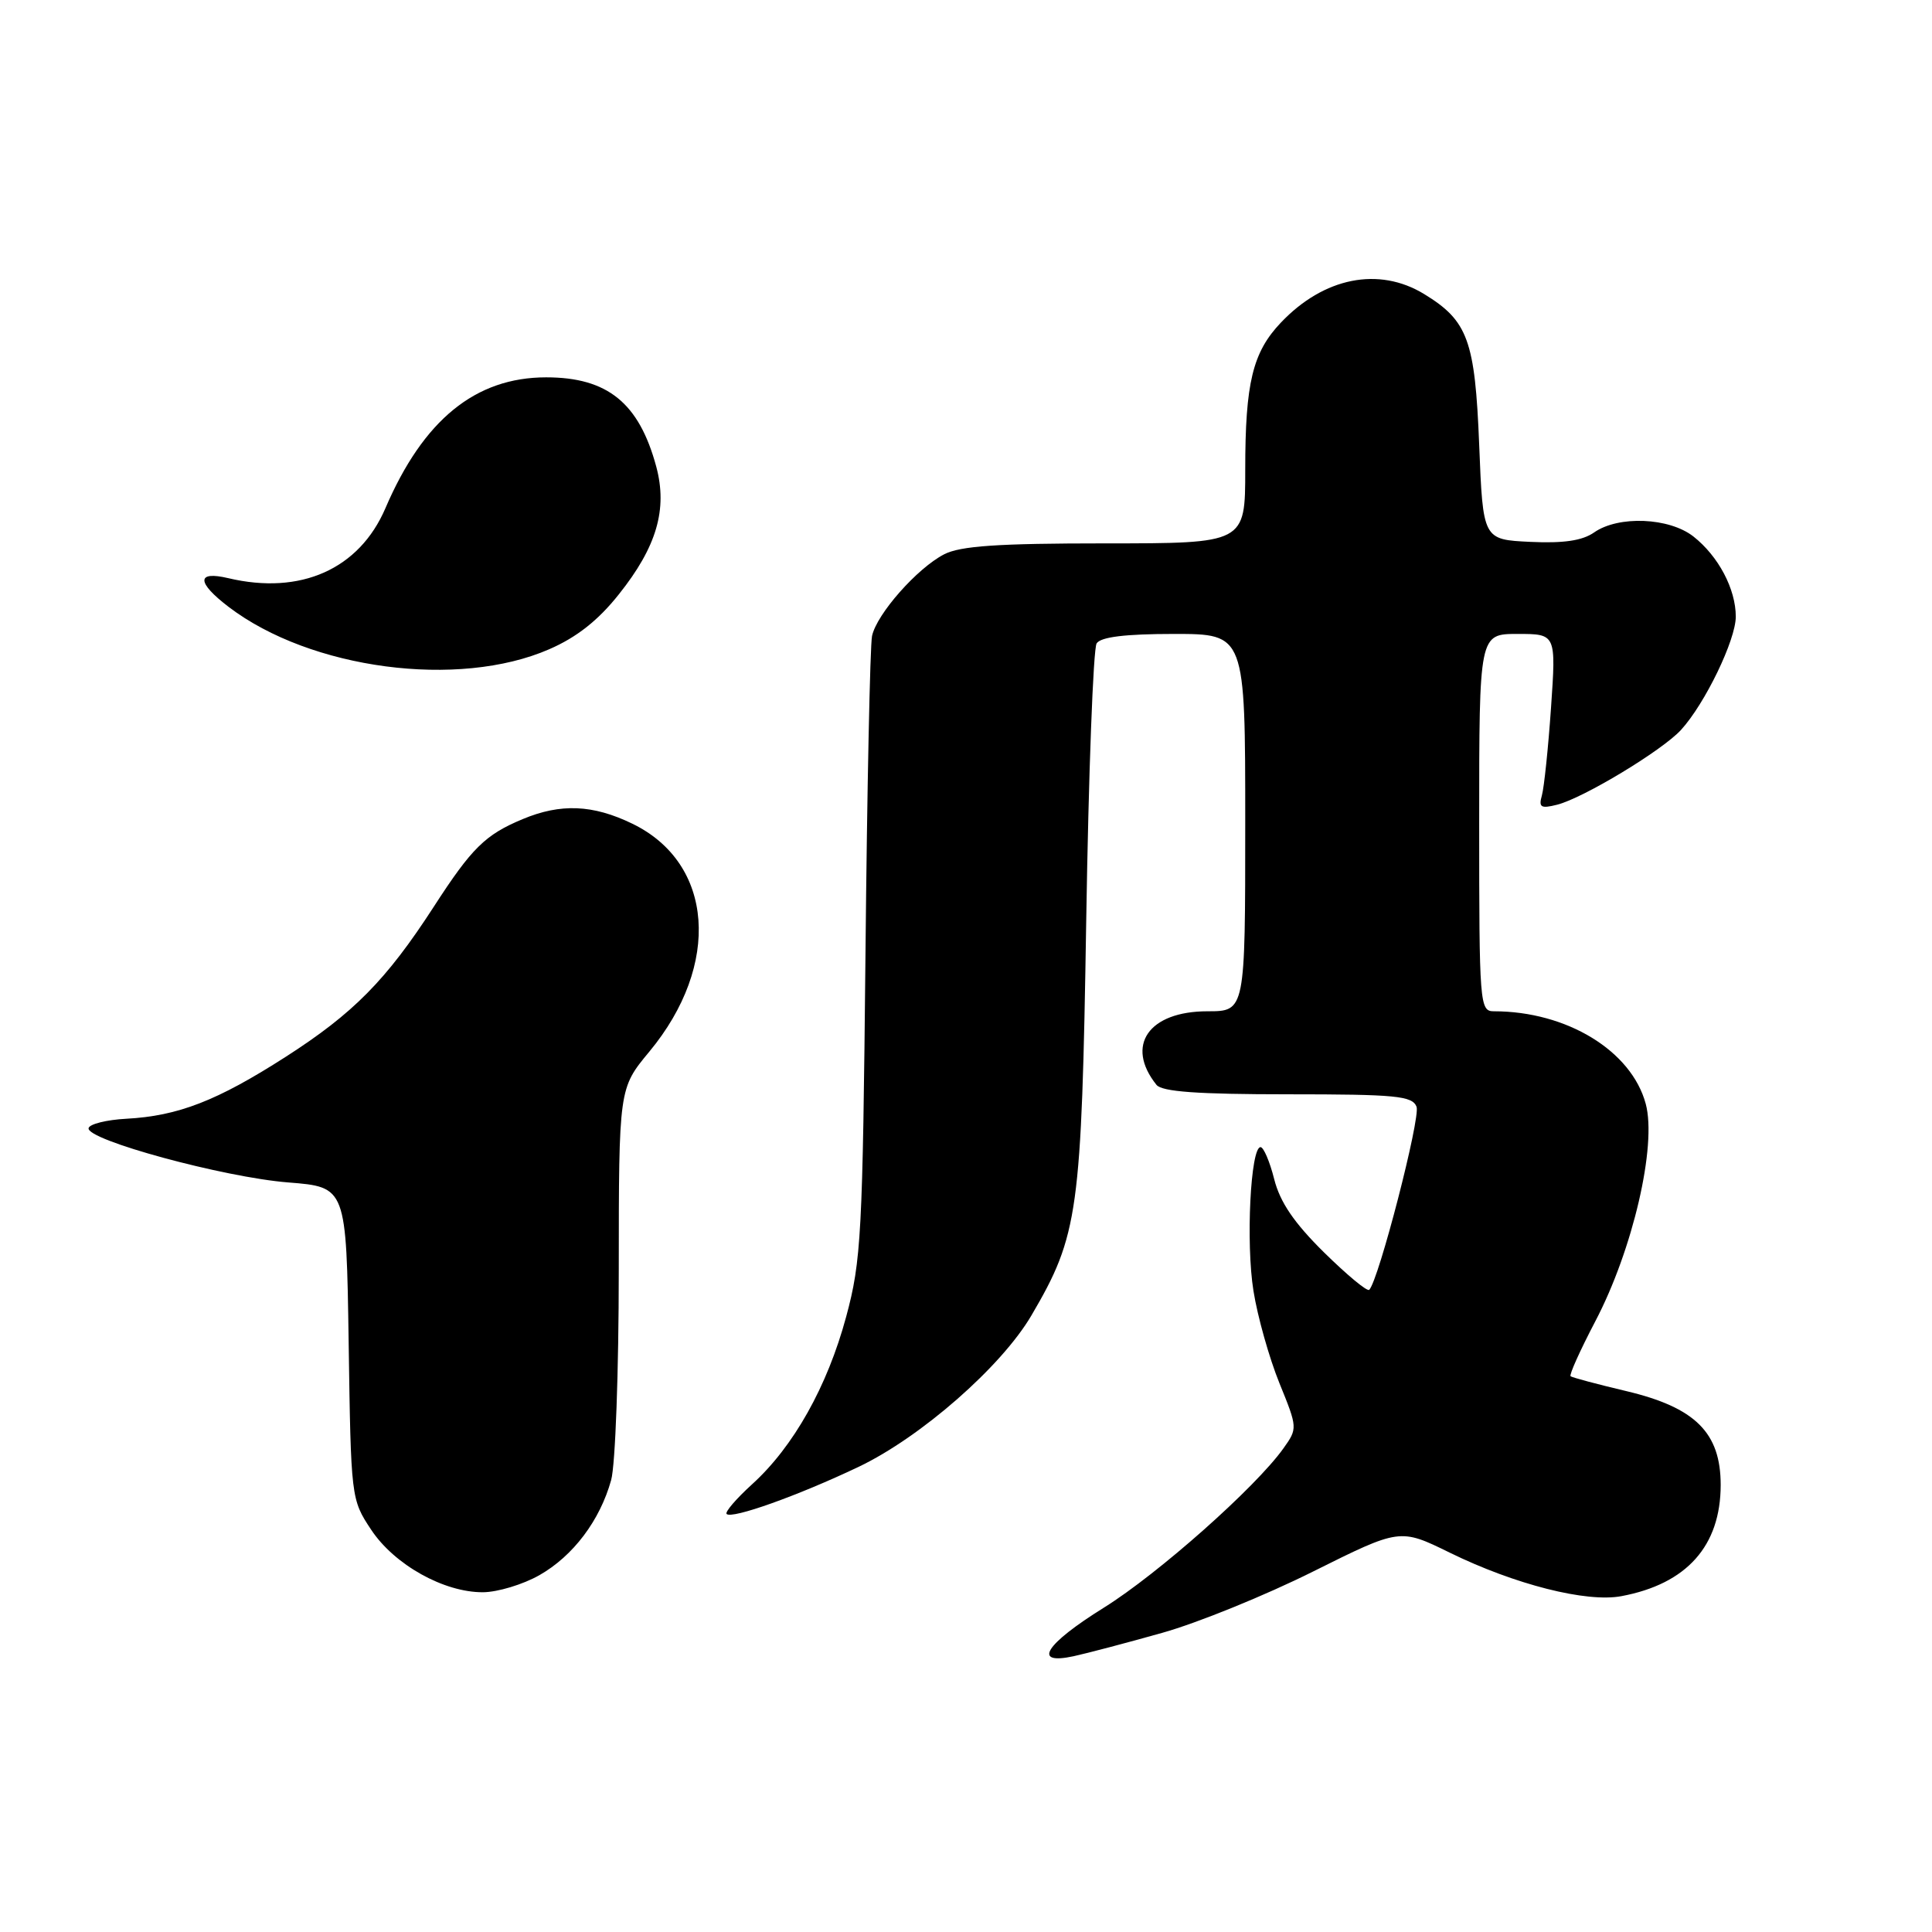 <?xml version="1.0" encoding="UTF-8" standalone="no"?>
<!DOCTYPE svg PUBLIC "-//W3C//DTD SVG 1.1//EN" "http://www.w3.org/Graphics/SVG/1.1/DTD/svg11.dtd" >
<svg xmlns="http://www.w3.org/2000/svg" xmlns:xlink="http://www.w3.org/1999/xlink" version="1.1" viewBox="0 0 256 256">
 <g >
 <path fill="currentColor"
d=" M 154.00 216.36 C 158.68 215.05 167.68 211.39 174.00 208.23 C 185.50 202.50 185.50 202.50 192.09 205.73 C 200.72 209.96 210.22 212.37 214.84 211.50 C 223.50 209.88 227.99 204.85 228.00 196.77 C 228.00 189.84 224.64 186.50 215.50 184.33 C 211.65 183.42 208.33 182.53 208.11 182.36 C 207.90 182.20 209.37 178.93 211.37 175.11 C 216.35 165.63 219.56 151.81 218.07 146.27 C 216.18 139.23 207.60 134.00 197.95 134.00 C 196.07 134.00 196.00 133.12 196.00 109.00 C 196.00 84.00 196.00 84.00 201.09 84.00 C 206.19 84.00 206.19 84.00 205.52 93.75 C 205.15 99.11 204.60 104.35 204.31 105.39 C 203.86 106.98 204.17 107.17 206.32 106.63 C 209.78 105.76 220.24 99.45 222.74 96.72 C 225.92 93.24 230.00 84.80 230.00 81.71 C 230.00 78.04 227.70 73.70 224.39 71.09 C 221.18 68.57 214.46 68.29 211.23 70.55 C 209.67 71.64 207.19 72.01 202.76 71.80 C 196.50 71.50 196.50 71.50 196.00 58.95 C 195.45 45.08 194.50 42.50 188.70 38.96 C 182.70 35.30 175.42 36.75 169.73 42.74 C 165.98 46.68 165.00 50.73 165.00 62.24 C 165.00 72.00 165.00 72.00 146.45 72.00 C 132.21 72.00 127.25 72.34 125.10 73.45 C 121.53 75.29 116.17 81.36 115.55 84.27 C 115.29 85.50 114.89 104.50 114.68 126.50 C 114.31 163.63 114.12 167.07 112.12 174.48 C 109.63 183.71 105.14 191.70 99.66 196.67 C 97.55 198.59 96.03 200.36 96.28 200.61 C 96.98 201.31 105.71 198.20 113.76 194.37 C 122.01 190.44 132.69 181.09 136.67 174.30 C 142.90 163.68 143.31 160.69 143.93 122.00 C 144.24 102.47 144.86 85.94 145.31 85.25 C 145.86 84.40 149.10 84.00 155.56 84.00 C 165.00 84.00 165.00 84.00 165.00 109.00 C 165.00 134.00 165.00 134.00 160.00 134.00 C 152.20 134.00 149.06 138.53 153.24 143.75 C 153.97 144.66 158.73 145.00 170.65 145.00 C 184.99 145.00 187.14 145.21 187.70 146.65 C 188.25 148.10 182.68 169.66 181.43 170.91 C 181.16 171.17 178.47 168.93 175.43 165.94 C 171.48 162.04 169.61 159.30 168.84 156.25 C 168.25 153.91 167.43 152.00 167.03 152.00 C 165.70 152.00 165.07 164.73 166.09 171.05 C 166.63 174.46 168.18 179.94 169.52 183.25 C 171.94 189.20 171.95 189.27 170.05 191.93 C 166.39 197.07 153.45 208.55 146.29 213.01 C 138.45 217.89 136.73 220.65 142.25 219.46 C 144.04 219.07 149.32 217.68 154.00 216.36 Z  M 71.47 208.72 C 75.94 206.18 79.49 201.48 80.98 196.12 C 81.54 194.13 81.99 181.64 81.99 168.36 C 82.00 144.22 82.00 144.22 86.03 139.36 C 95.59 127.84 94.59 114.37 83.78 109.14 C 78.56 106.61 74.29 106.43 69.25 108.54 C 64.29 110.61 62.52 112.35 57.47 120.16 C 51.18 129.87 46.84 134.27 37.85 140.04 C 28.76 145.87 23.60 147.87 16.74 148.24 C 14.12 148.38 11.87 148.94 11.74 149.48 C 11.37 151.03 29.68 156.01 38.20 156.68 C 45.89 157.29 45.89 157.29 46.20 177.97 C 46.50 198.47 46.52 198.69 49.17 202.68 C 52.24 207.33 58.82 211.01 64.00 210.98 C 65.92 210.97 69.29 209.96 71.47 208.72 Z  M 72.77 86.03 C 76.41 84.45 79.27 82.20 82.01 78.74 C 87.02 72.46 88.47 67.48 86.96 61.84 C 84.68 53.39 80.50 50.00 72.37 50.00 C 63.00 50.00 56.09 55.63 51.07 67.34 C 47.60 75.42 39.83 78.88 30.25 76.61 C 26.01 75.61 26.03 77.16 30.30 80.42 C 41.15 88.69 60.74 91.28 72.77 86.03 Z "/>
</g>
</svg>